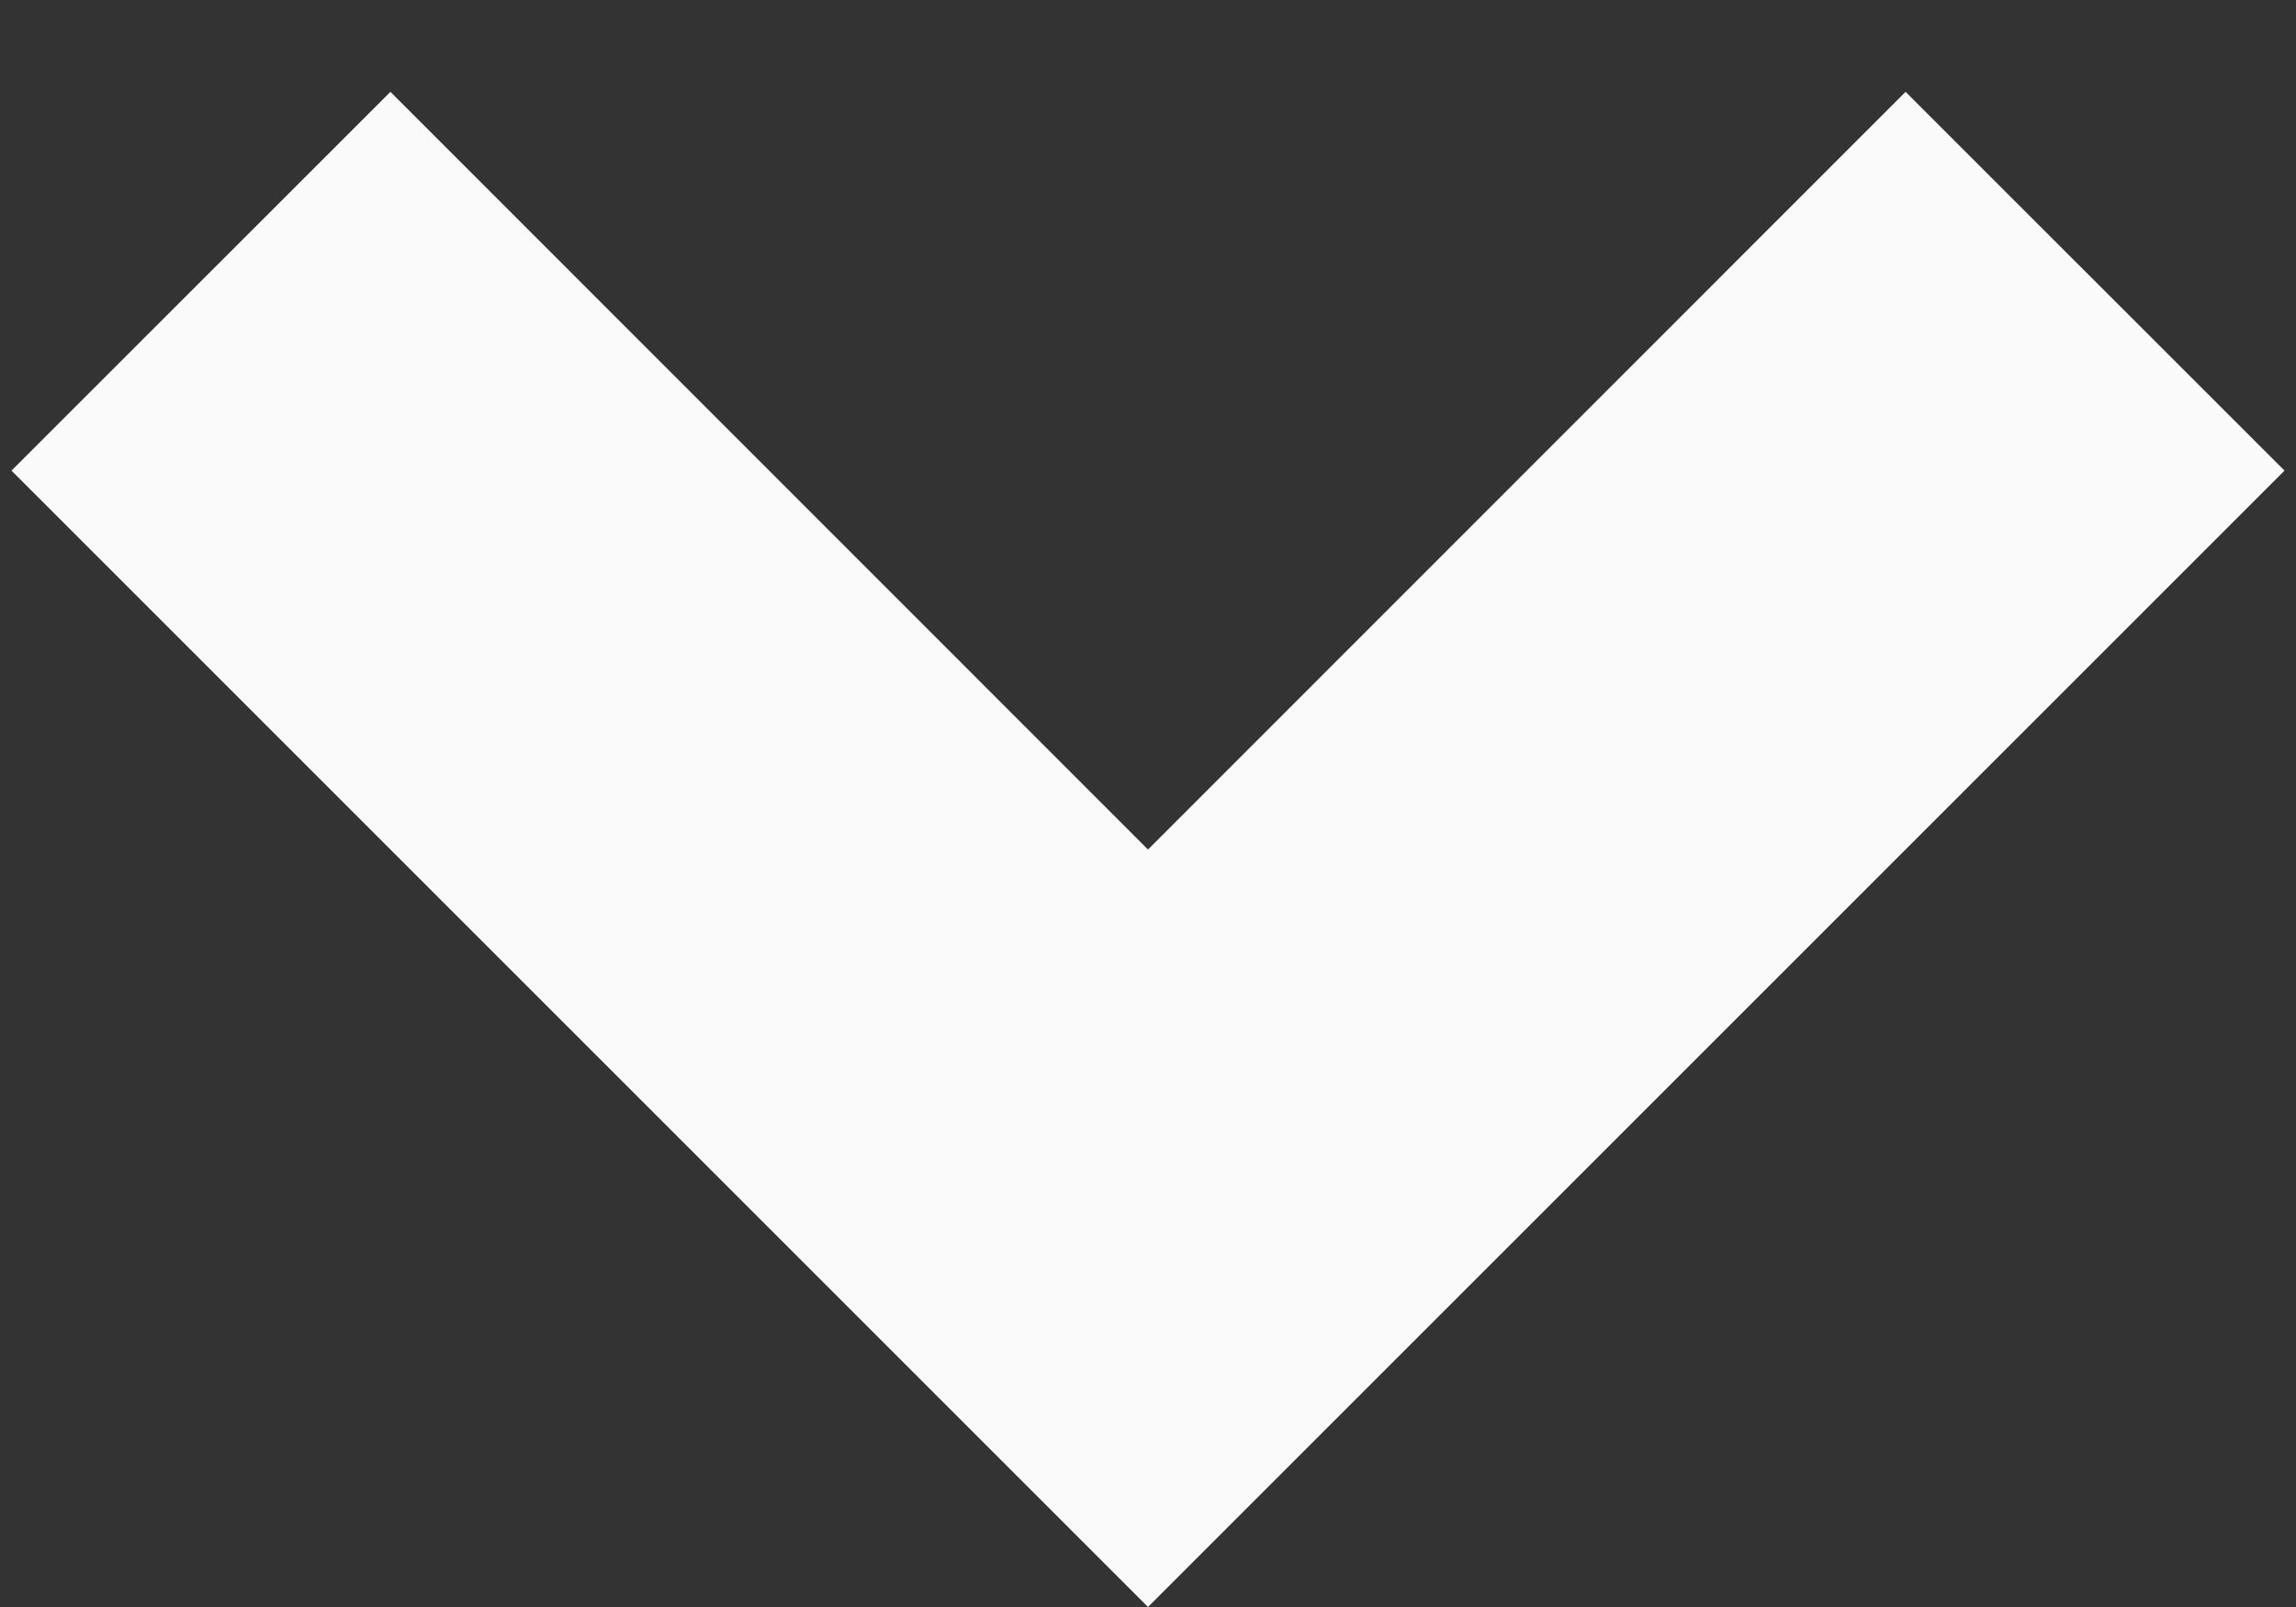 <svg width="20" height="14" viewBox="0 0 20 14" fill="none" xmlns="http://www.w3.org/2000/svg">
<rect x="0" y="0" width="20" height="14" fill="#333333" stroke="none"/>
<path d="M10 14L0.1 4.1L3.401 0.8L10 7.401L16.599 0.8L19.9 4.1L10 14Z" fill="#FAFAFA"/>
</svg>
